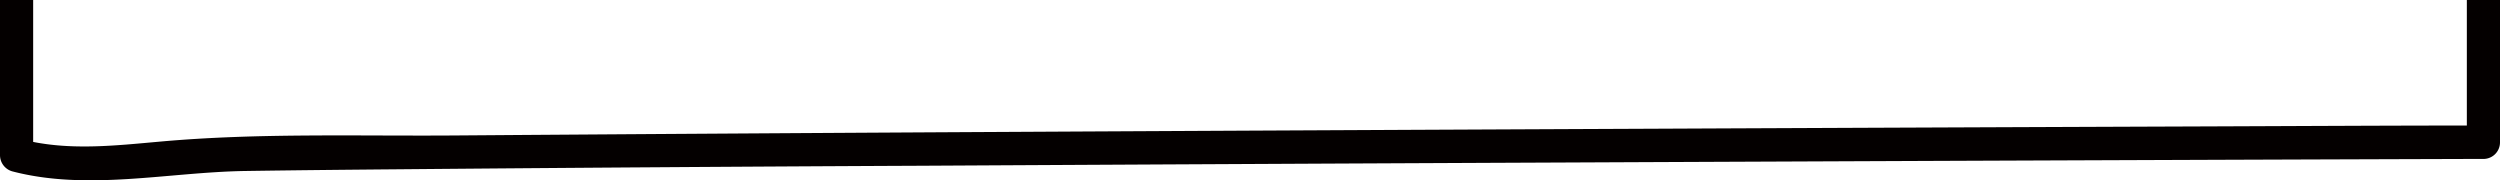 <svg xmlns="http://www.w3.org/2000/svg" viewBox="0 0 452.36 32.58"><defs><style>.cls-1{fill:#040000;}</style></defs><title>speech-lower</title><g id="圖層_1" data-name="圖層 1"><path class="cls-1" d="M0-150.64V28.06A3.05,3.05,0,0,0,2.2,31c13.67,3.58,28.17.16,42.15-.06,9.29-.14,18.58-.23,27.87-.31q47.29-.42,94.58-.64,58.64-.33,117.28-.59,52.54-.24,105.09-.44,29-.11,58-.2h2.19a3,3,0,0,0,3-3V-150.64a3,3,0,0,0-3-3H21.21c-5.75,0-11.72-.47-17.46,0-.25,0-.5,0-.75,0-3.86,0-3.87,6,0,6H442.55c1.82,0,4.29.45,6.06,0a3.4,3.4,0,0,1,.75,0l-3-3V25.71l3-3c-16.46,0-32.92.1-49.37.16q-50.24.19-100.49.42-58.84.26-117.67.58-49.63.27-99.25.64c-17.72.14-35.7-.48-53.37,1.09-8.49.75-17,1.77-25.41-.42L6,28.06v-178.7C6-154.5,0-154.51,0-150.64Z"/></g></svg>